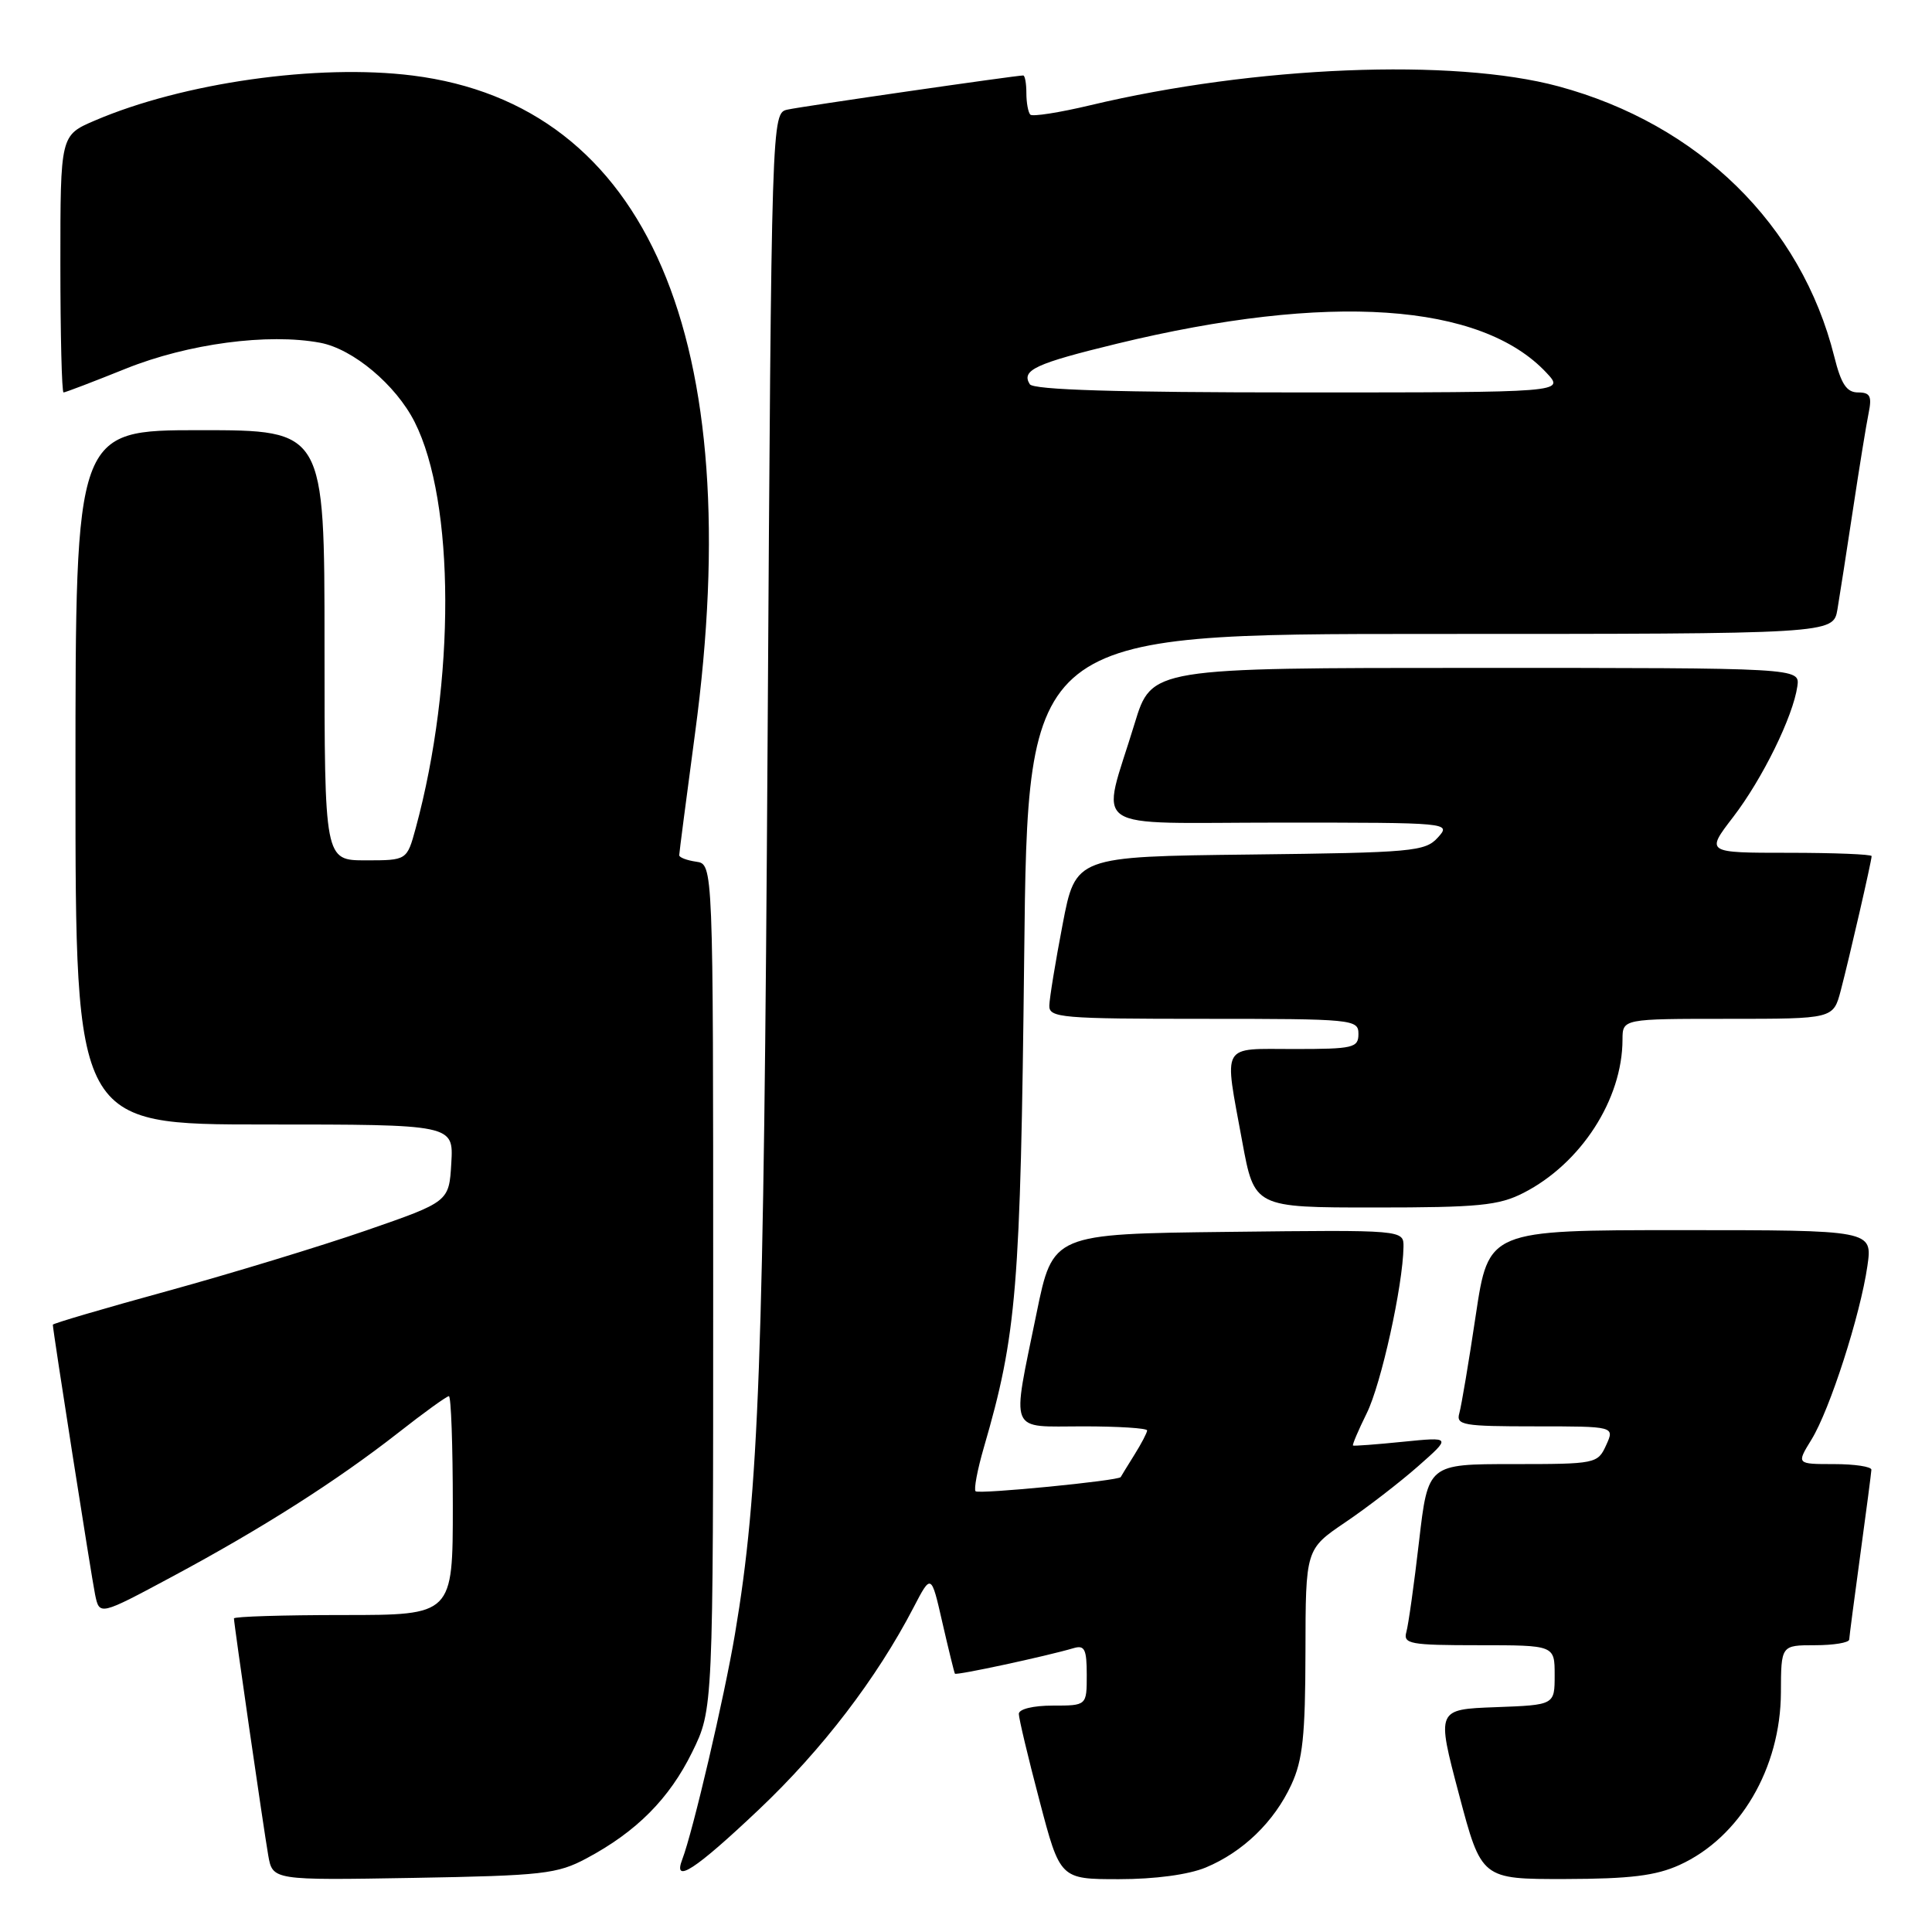 <?xml version="1.0" encoding="UTF-8" standalone="no"?>
<!DOCTYPE svg PUBLIC "-//W3C//DTD SVG 1.1//EN" "http://www.w3.org/Graphics/SVG/1.1/DTD/svg11.dtd" >
<svg xmlns="http://www.w3.org/2000/svg" xmlns:xlink="http://www.w3.org/1999/xlink" version="1.1" viewBox="0 0 256 256">
 <g >
 <path fill="currentColor"
d=" M 77.72 246.24 C 84.34 242.71 88.68 238.34 91.71 232.18 C 94.50 226.50 94.50 226.50 94.50 170.50 C 94.50 114.50 94.50 114.50 92.25 114.18 C 91.01 114.00 90.00 113.62 90.00 113.32 C 90.00 113.03 90.95 105.75 92.10 97.14 C 99.13 44.90 85.82 13.92 54.68 10.01 C 42.10 8.43 24.25 10.96 12.55 15.98 C 8.00 17.93 8.00 17.93 8.00 34.96 C 8.00 44.33 8.19 52.00 8.42 52.00 C 8.66 52.00 12.37 50.58 16.67 48.85 C 24.90 45.54 35.52 44.12 42.44 45.42 C 46.78 46.24 52.45 50.99 54.94 55.91 C 60.30 66.51 60.36 90.31 55.08 109.75 C 53.92 114.00 53.92 114.00 48.46 114.00 C 43.00 114.00 43.00 114.00 43.00 85.50 C 43.00 57.00 43.00 57.00 26.50 57.00 C 10.00 57.00 10.00 57.00 10.00 103.00 C 10.00 149.00 10.00 149.00 35.05 149.00 C 60.10 149.00 60.10 149.00 59.80 154.12 C 59.50 159.24 59.50 159.24 48.50 163.05 C 42.45 165.14 30.64 168.74 22.25 171.05 C 13.86 173.35 7.00 175.37 7.00 175.53 C 7.00 176.29 12.10 208.84 12.60 211.29 C 13.18 214.08 13.18 214.08 22.84 208.90 C 34.77 202.50 44.58 196.25 52.73 189.88 C 56.15 187.19 59.19 185.00 59.48 185.00 C 59.77 185.00 60.00 191.53 60.00 199.50 C 60.00 214.00 60.00 214.00 45.50 214.00 C 37.52 214.00 31.00 214.20 31.00 214.45 C 31.00 215.17 34.91 242.20 35.54 245.83 C 36.12 249.15 36.12 249.15 54.81 248.83 C 71.94 248.53 73.85 248.31 77.72 246.24 Z  M 159.78 247.45 C 164.71 245.39 168.83 241.40 171.10 236.50 C 172.62 233.24 172.96 230.00 172.98 218.89 C 173.00 205.28 173.00 205.28 178.25 201.72 C 181.14 199.77 185.48 196.42 187.91 194.28 C 192.31 190.40 192.31 190.40 185.91 191.04 C 182.38 191.40 179.40 191.62 179.28 191.54 C 179.16 191.46 179.98 189.53 181.10 187.26 C 183.01 183.41 185.89 170.37 185.97 165.23 C 186.00 162.96 186.00 162.96 162.75 163.23 C 139.50 163.50 139.50 163.50 137.35 174.00 C 134.03 190.25 133.52 189.00 143.50 189.00 C 148.18 189.00 152.00 189.24 152.00 189.54 C 152.00 189.83 151.24 191.29 150.30 192.79 C 149.37 194.28 148.56 195.60 148.50 195.72 C 148.27 196.20 129.69 198.02 129.27 197.60 C 129.02 197.35 129.51 194.75 130.36 191.82 C 134.73 176.80 135.22 170.81 135.71 126.75 C 136.18 84.00 136.18 84.00 189.55 84.00 C 242.91 84.00 242.91 84.00 243.47 80.75 C 243.77 78.96 244.70 73.00 245.53 67.50 C 246.36 62.00 247.29 56.26 247.60 54.75 C 248.06 52.50 247.81 52.00 246.20 52.00 C 244.69 52.00 243.96 50.90 243.05 47.25 C 238.68 29.77 225.09 16.46 206.50 11.44 C 192.57 7.68 166.30 8.74 144.45 13.95 C 140.38 14.92 136.81 15.48 136.52 15.19 C 136.24 14.90 136.00 13.62 136.00 12.33 C 136.00 11.05 135.81 10.00 135.58 10.00 C 134.60 10.00 106.31 14.09 104.37 14.52 C 102.23 14.98 102.23 14.98 101.71 98.24 C 101.20 180.65 100.58 197.56 97.39 216.50 C 95.98 224.88 91.81 242.73 90.40 246.39 C 89.13 249.71 92.12 247.76 100.55 239.78 C 108.94 231.84 116.18 222.38 121.05 213.00 C 123.39 208.50 123.39 208.50 124.87 215.00 C 125.69 218.57 126.44 221.62 126.53 221.77 C 126.70 222.03 138.66 219.45 142.25 218.39 C 143.72 217.95 144.00 218.53 144.00 221.93 C 144.00 226.00 144.00 226.00 139.50 226.00 C 136.90 226.00 135.00 226.46 135.00 227.10 C 135.00 227.70 136.23 232.88 137.74 238.60 C 140.47 249.00 140.47 249.00 148.27 249.00 C 153.05 249.00 157.50 248.40 159.78 247.45 Z  M 222.54 247.12 C 230.55 243.48 235.94 234.30 235.98 224.25 C 236.00 218.00 236.00 218.00 240.50 218.00 C 242.97 218.00 245.01 217.66 245.03 217.25 C 245.05 216.84 245.71 211.78 246.50 206.00 C 247.29 200.22 247.95 195.16 247.97 194.75 C 247.99 194.34 245.76 194.00 243.01 194.00 C 238.03 194.00 238.03 194.00 240.03 190.75 C 242.46 186.81 246.50 174.26 247.44 167.75 C 248.12 163.00 248.12 163.00 222.68 163.00 C 197.24 163.00 197.24 163.00 195.55 174.25 C 194.63 180.44 193.64 186.29 193.37 187.25 C 192.91 188.84 193.84 189.00 203.41 189.00 C 213.96 189.00 213.96 189.00 212.82 191.50 C 211.70 193.95 211.46 194.00 200.45 194.00 C 189.22 194.00 189.22 194.00 188.03 204.25 C 187.38 209.89 186.62 215.29 186.35 216.25 C 185.91 217.83 186.83 218.00 195.93 218.00 C 206.00 218.00 206.00 218.00 206.00 221.96 C 206.00 225.92 206.00 225.92 198.17 226.21 C 190.34 226.50 190.34 226.50 193.32 237.75 C 196.30 249.00 196.30 249.00 207.40 248.98 C 216.00 248.96 219.41 248.54 222.54 247.12 Z  M 201.86 158.07 C 209.48 154.18 214.98 145.68 214.99 137.75 C 215.00 135.00 215.00 135.00 228.96 135.00 C 242.92 135.00 242.92 135.00 243.91 131.25 C 245.07 126.82 248.00 114.07 248.00 113.44 C 248.00 113.20 243.05 113.00 237.01 113.00 C 226.01 113.00 226.01 113.00 229.66 108.25 C 233.54 103.19 237.59 94.94 238.16 90.93 C 238.50 88.50 238.50 88.50 195.54 88.50 C 152.59 88.50 152.59 88.50 150.35 95.85 C 145.88 110.55 143.61 109.00 169.58 109.00 C 192.18 109.00 192.30 109.01 190.52 110.98 C 188.84 112.83 187.20 112.98 165.62 113.23 C 142.52 113.50 142.52 113.50 140.80 122.50 C 139.85 127.45 139.06 132.29 139.04 133.25 C 139.00 134.86 140.63 135.00 159.50 135.00 C 179.33 135.00 180.00 135.07 180.00 137.00 C 180.00 138.84 179.33 139.00 171.50 139.00 C 161.64 139.00 162.18 138.04 164.60 151.25 C 166.21 160.00 166.21 160.00 182.14 160.00 C 195.91 160.00 198.59 159.74 201.86 158.07 Z  M 136.45 50.91 C 135.29 49.05 137.19 48.17 148.01 45.54 C 176.05 38.74 196.25 40.11 204.92 49.40 C 207.35 52.00 207.35 52.00 172.23 52.00 C 148.03 52.00 136.91 51.66 136.45 50.91 Z "/>
</g>
</svg>